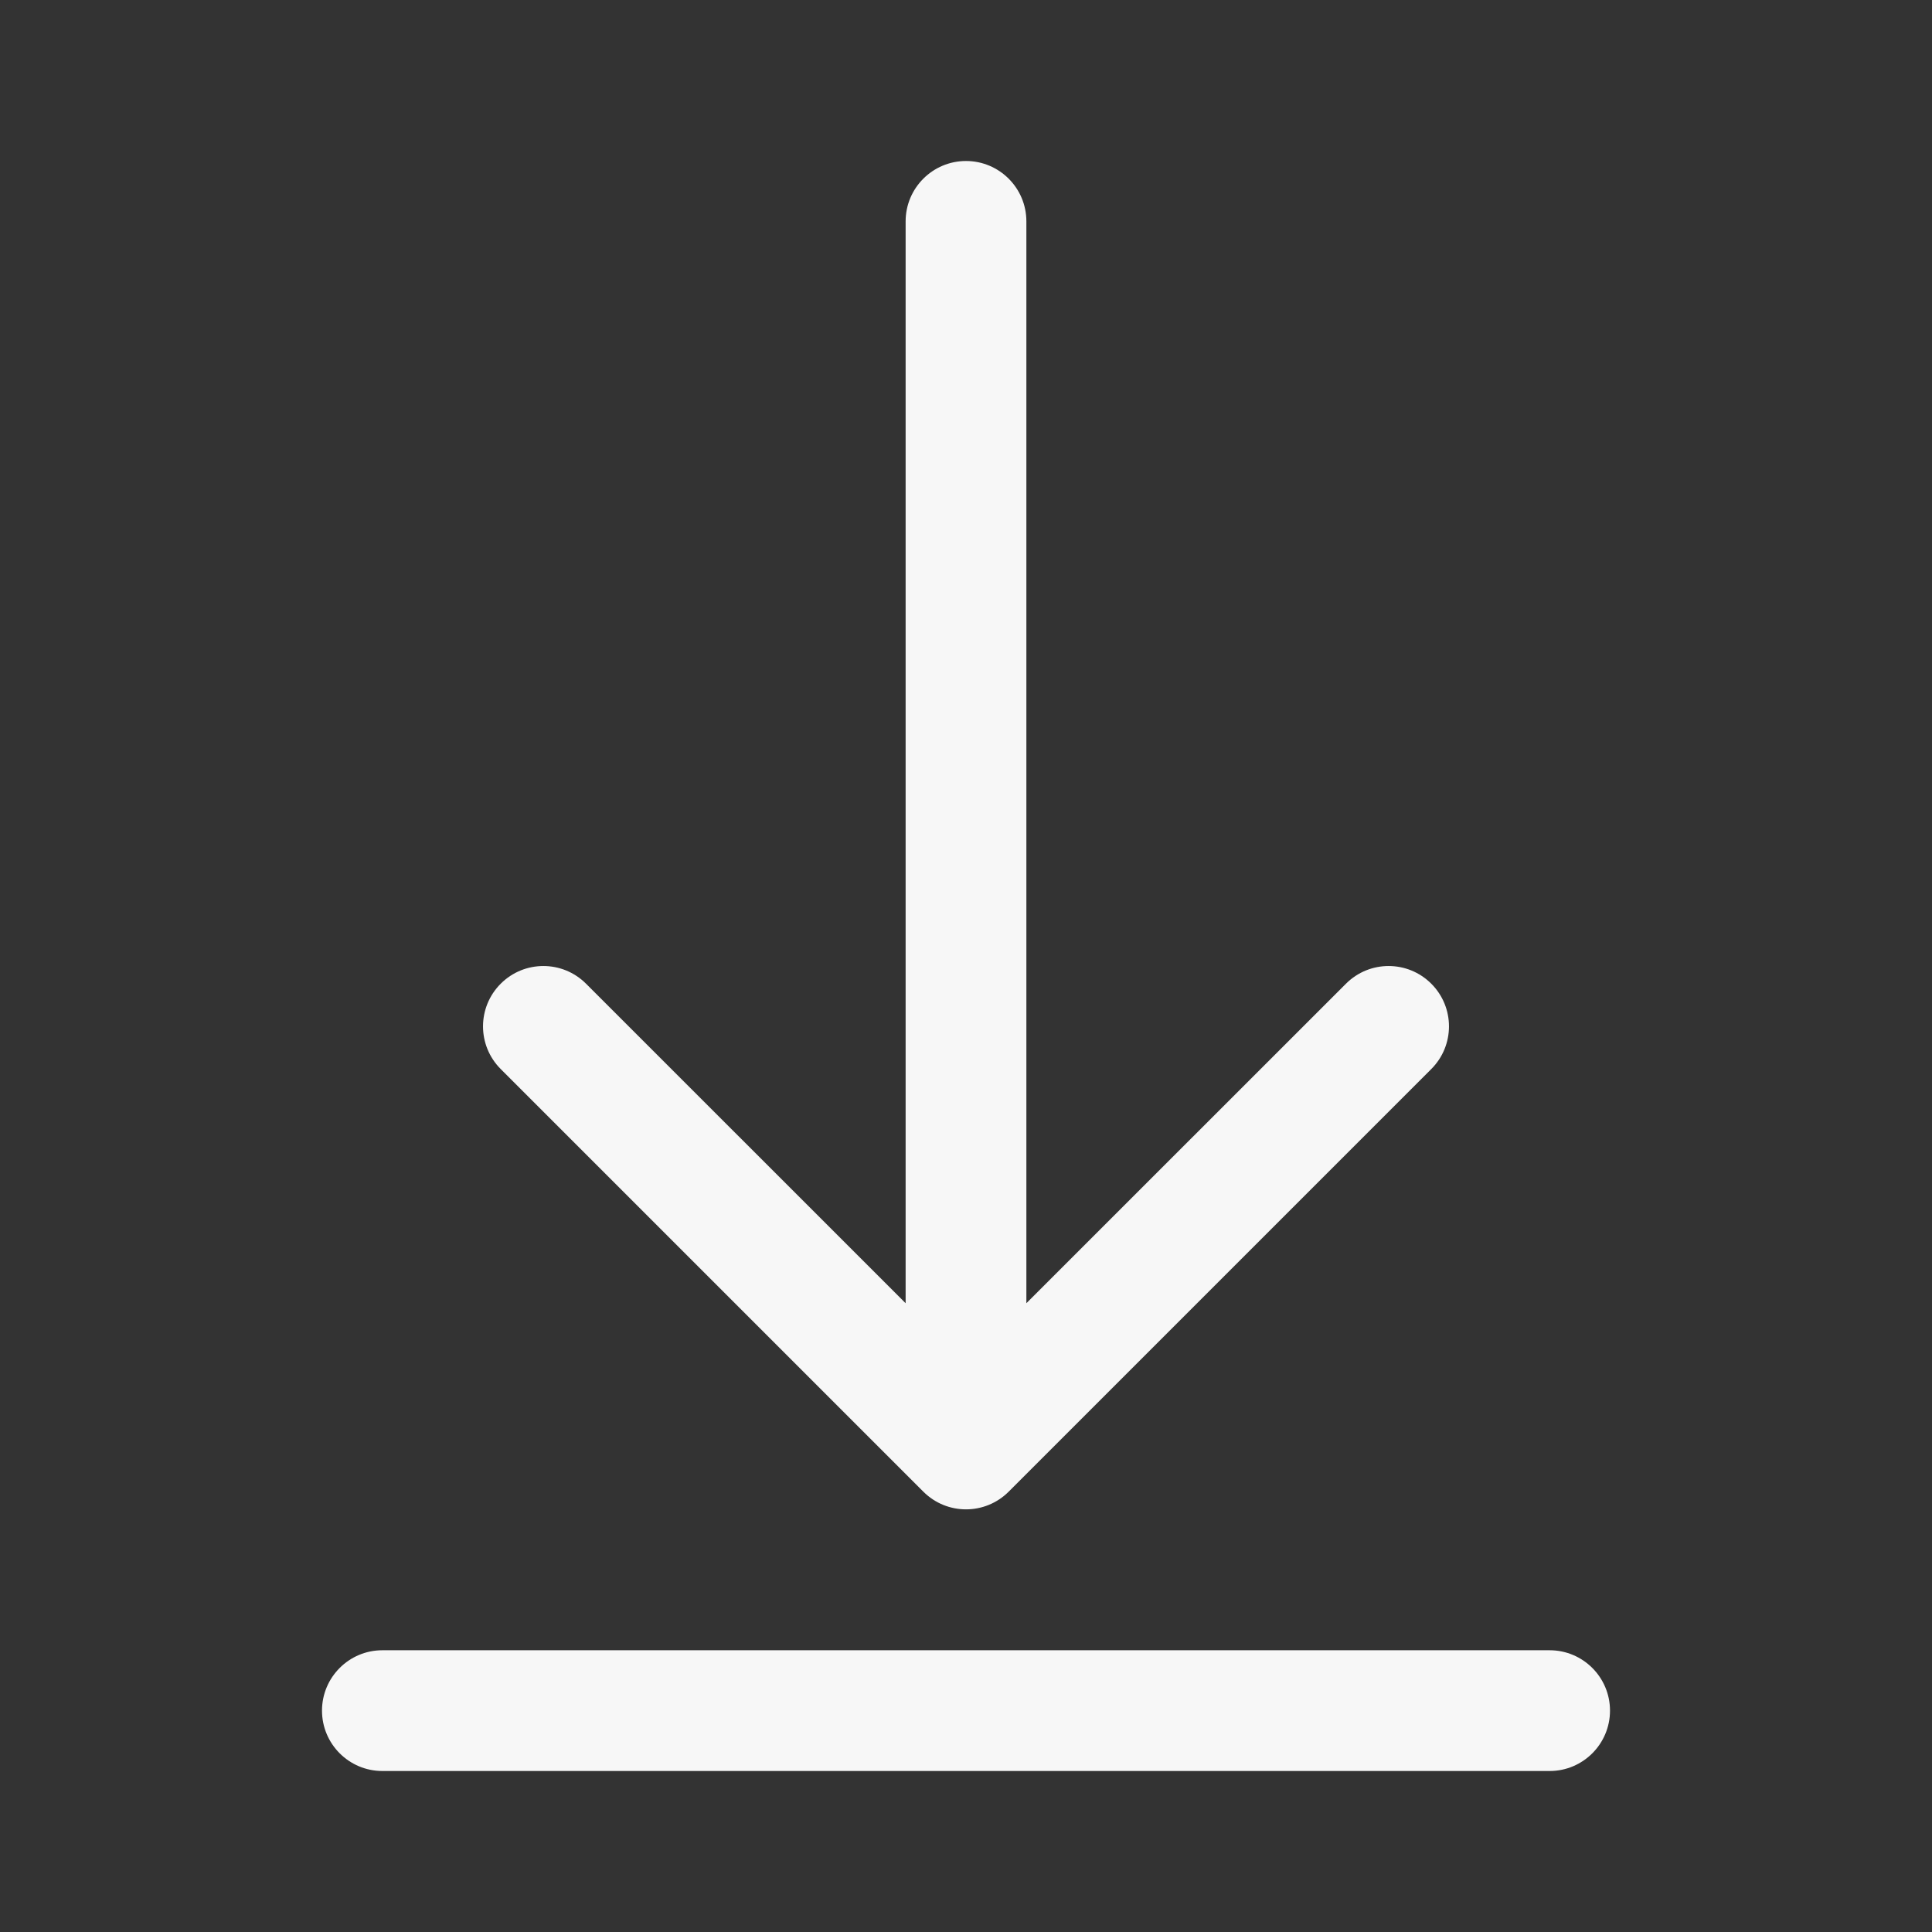 <svg width="24" height="24" viewBox="0 0 24 24" fill="none" xmlns="http://www.w3.org/2000/svg">
<rect x="0" y="0" width="24" height="24" fill="#333333" stroke="none"/>
<path d="M12.75 2.75C12.75 2.336 12.414 2 12 2C11.586 2 11.25 2.336 11.25 2.75V16.189L7.28 12.22C6.987 11.927 6.513 11.927 6.22 12.22C5.927 12.513 5.927 12.987 6.22 13.28L11.47 18.53C11.763 18.823 12.237 18.823 12.53 18.53L17.78 13.28C18.073 12.987 18.073 12.513 17.78 12.22C17.487 11.927 17.013 11.927 16.72 12.22L12.75 16.189V2.75Z" fill="white" fill-opacity="0.96"/>
<path d="M4.75 20.5C4.336 20.5 4 20.836 4 21.25C4 21.664 4.336 22 4.75 22H19.25C19.664 22 20 21.664 20 21.25C20 20.836 19.664 20.5 19.25 20.5H4.75Z" fill="white" fill-opacity="0.96"/>
</svg>

